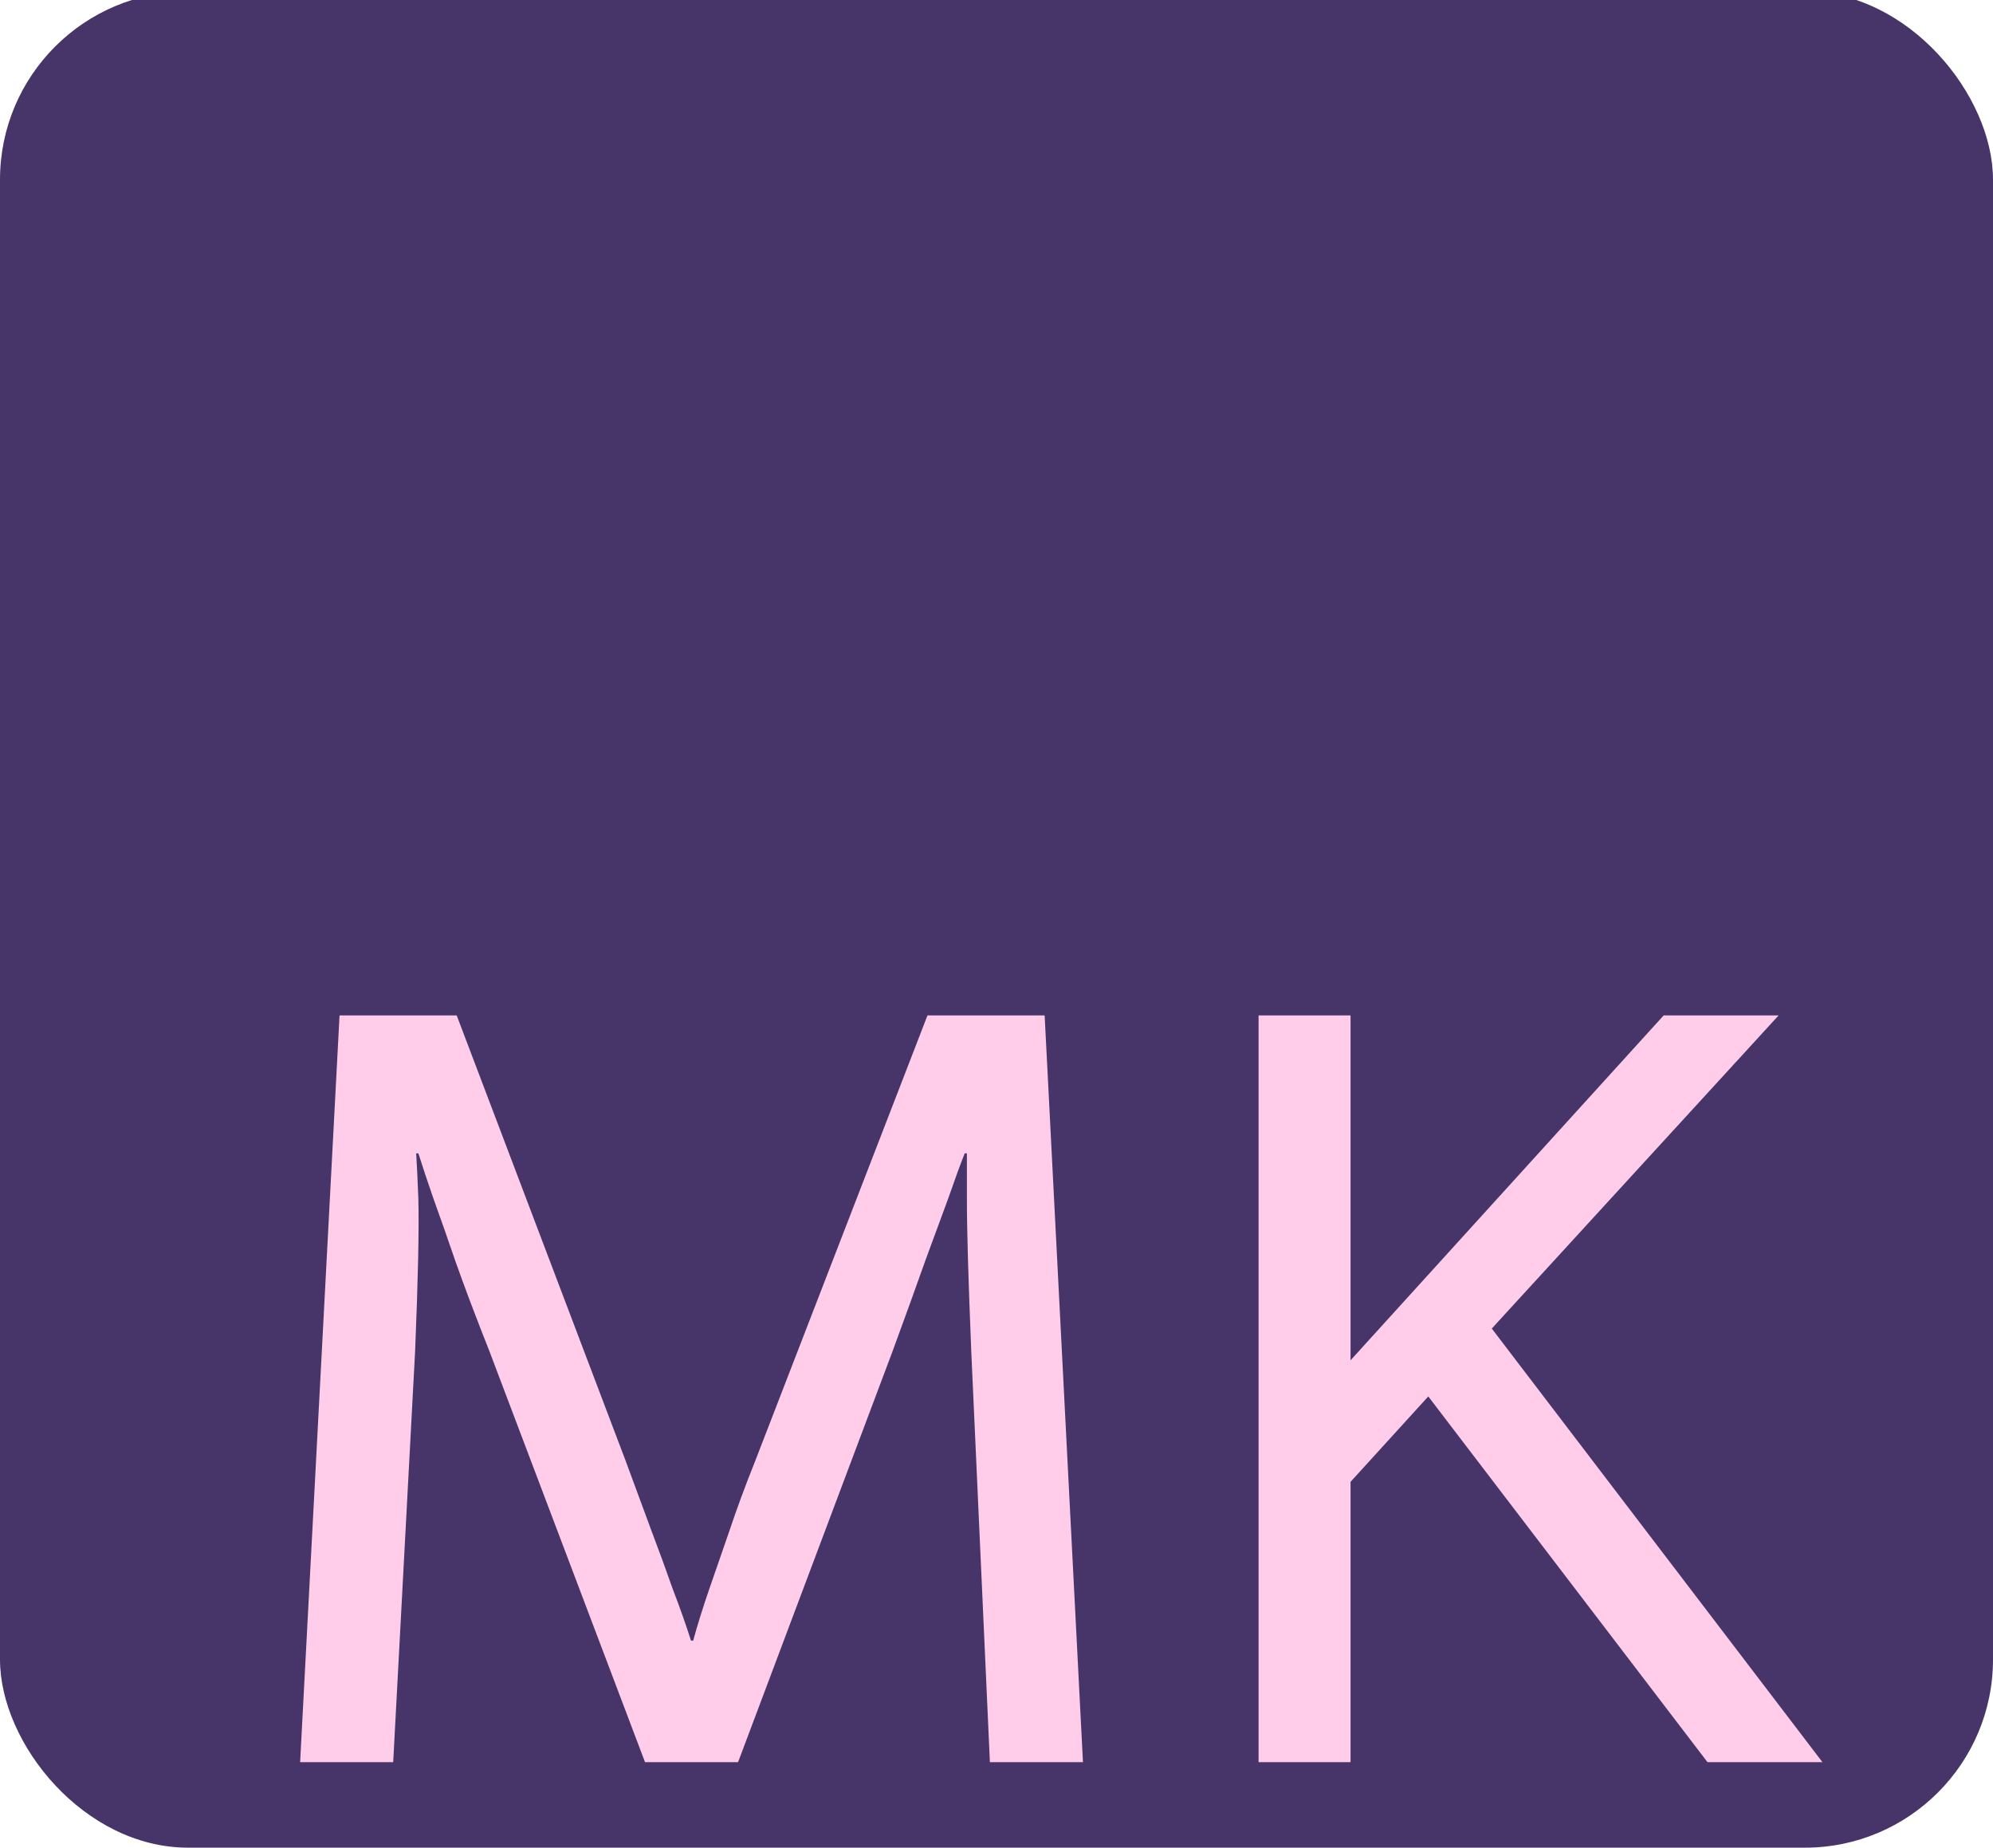 <svg width="233" height="216" viewBox="0 0 233 216" fill="none" xmlns="http://www.w3.org/2000/svg">
<g clip-path="url(#clip0_103_33)">
<rect y="-1" width="233" height="217" rx="22" fill="#473569"/>
<path d="M39.696 118.704H53.392L73.104 170.672C74.213 173.659 75.237 176.432 76.176 178.992C77.115 181.467 77.925 183.685 78.608 185.648C79.461 187.867 80.187 189.915 80.784 191.792H81.04C81.552 189.915 82.192 187.867 82.96 185.648C83.643 183.685 84.411 181.467 85.264 178.992C86.117 176.432 87.141 173.659 88.336 170.672L108.432 118.704H122.128L126.608 206H115.728L113.552 158C113.381 153.819 113.253 150.277 113.168 147.376C113.083 144.475 113.04 142.085 113.04 140.208V134.832H112.784C112.272 136.112 111.632 137.861 110.864 140.08C110.181 141.957 109.285 144.389 108.176 147.376C107.152 150.277 105.872 153.819 104.336 158L86.288 206H75.408L57.232 158C55.611 153.904 54.288 150.405 53.264 147.504C52.24 144.517 51.387 142.085 50.704 140.208C49.936 137.989 49.339 136.197 48.912 134.832H48.656C48.741 136.197 48.827 137.989 48.912 140.208C48.997 143.792 48.869 149.723 48.528 158L45.968 206H35.088L39.696 118.704ZM147.139 118.704H157.891V159.024L194.499 118.704H207.939L174.403 155.312L213.059 206H199.619L166.979 163.248L157.891 173.232V206H147.139V118.704Z" fill="#FFCDEA"/>
</g>
<defs>
<clipPath id="clip0_103_33">
<rect width="233" height="216" fill="white"/>
</clipPath>
</defs>
</svg>


